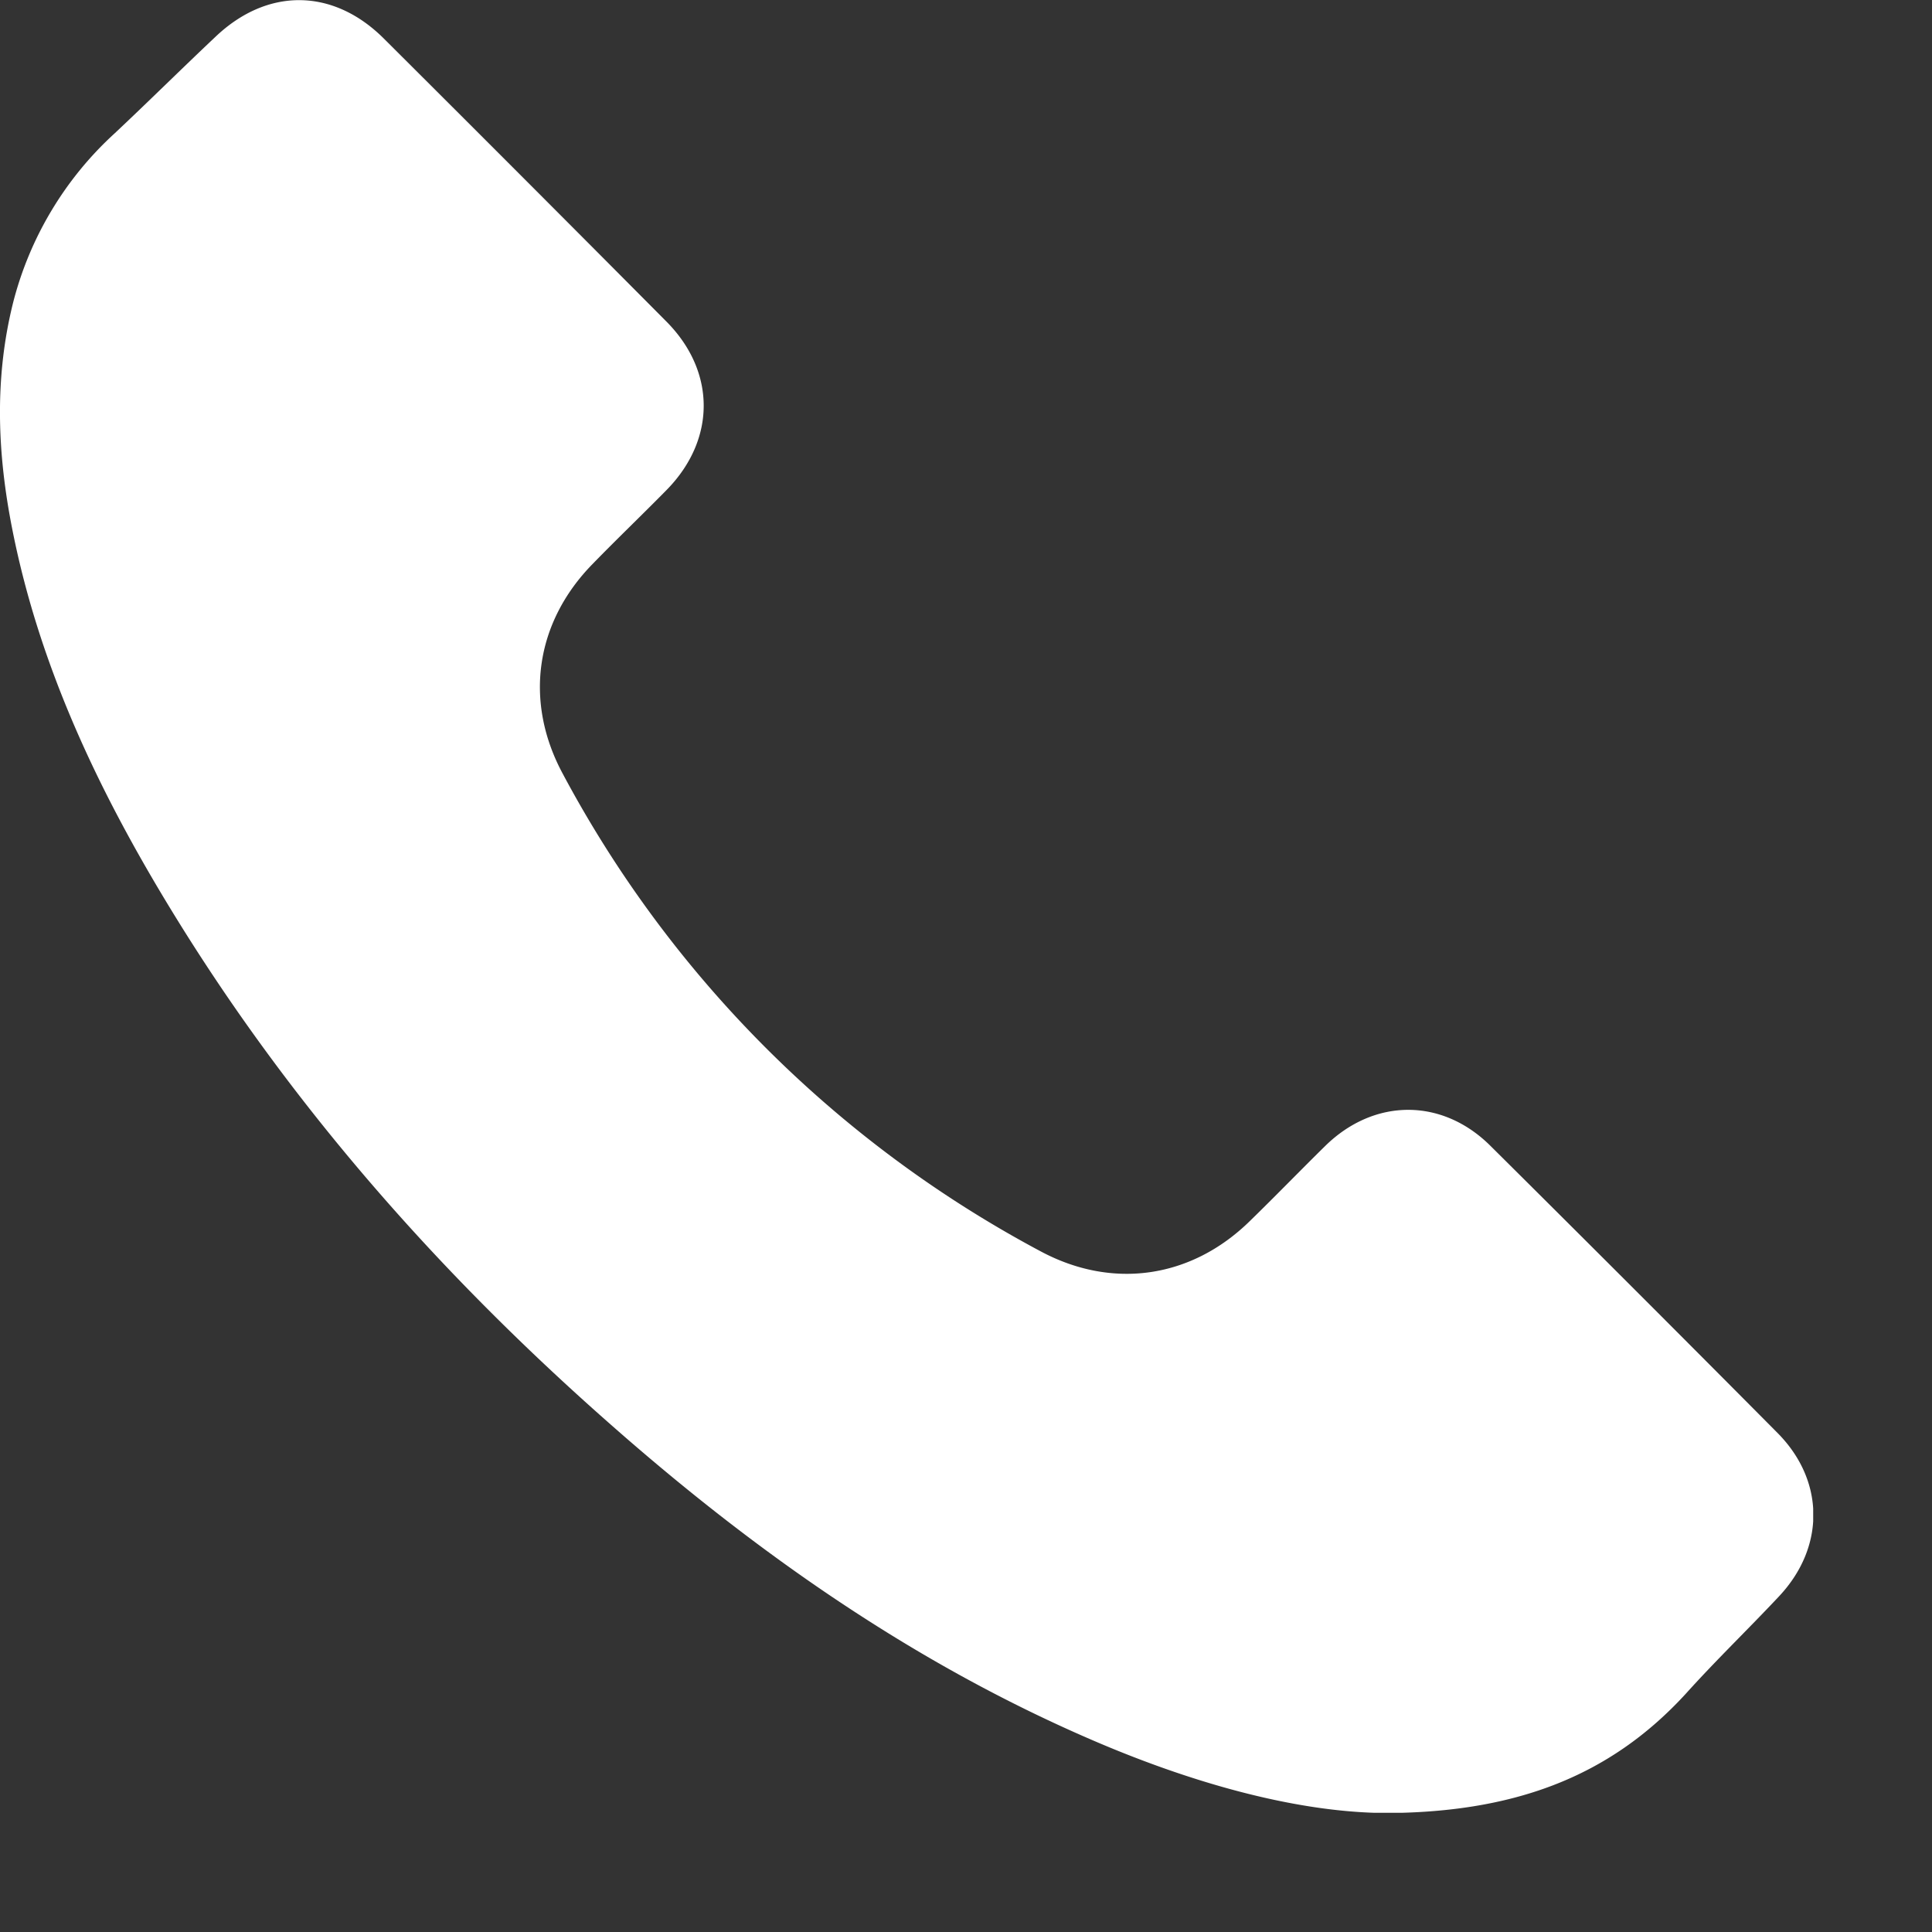 <svg width="14" height="14" fill="none" xmlns="http://www.w3.org/2000/svg"><rect width="100%" height="100%" fill="#333333" stroke="none"/><g id="Frame" clip-path="url(#clip0_556_974)"><path id="Vector" d="M9.987 13.137c-.633-.015-1.37-.224-2.08-.531-1.288-.556-2.422-1.351-3.47-2.273C3.19 9.238 2.1 8.004 1.234 6.583.714 5.73.288 4.834.091 3.845c-.11-.55-.134-1.1.004-1.652.12-.47.375-.897.734-1.225.246-.231.486-.469.731-.7.377-.36.853-.355 1.22.01a567.03 567.03 0 012.05 2.053c.359.362.359.855 0 1.22-.177.18-.36.355-.535.535-.417.425-.499.998-.217 1.521a8.394 8.394 0 003.458 3.458c.522.282 1.095.2 1.52-.216.184-.179.363-.364.545-.543.355-.35.85-.353 1.202 0 .695.69 1.387 1.382 2.077 2.077.343.345.347.826.013 1.183-.222.237-.456.462-.674.704-.56.613-1.264.874-2.232.868z" fill="#fff"/></g><defs><clipPath id="clip0_556_974"><path fill="#fff" d="M0 0h13.139v13.136H0z"/></clipPath></defs></svg>